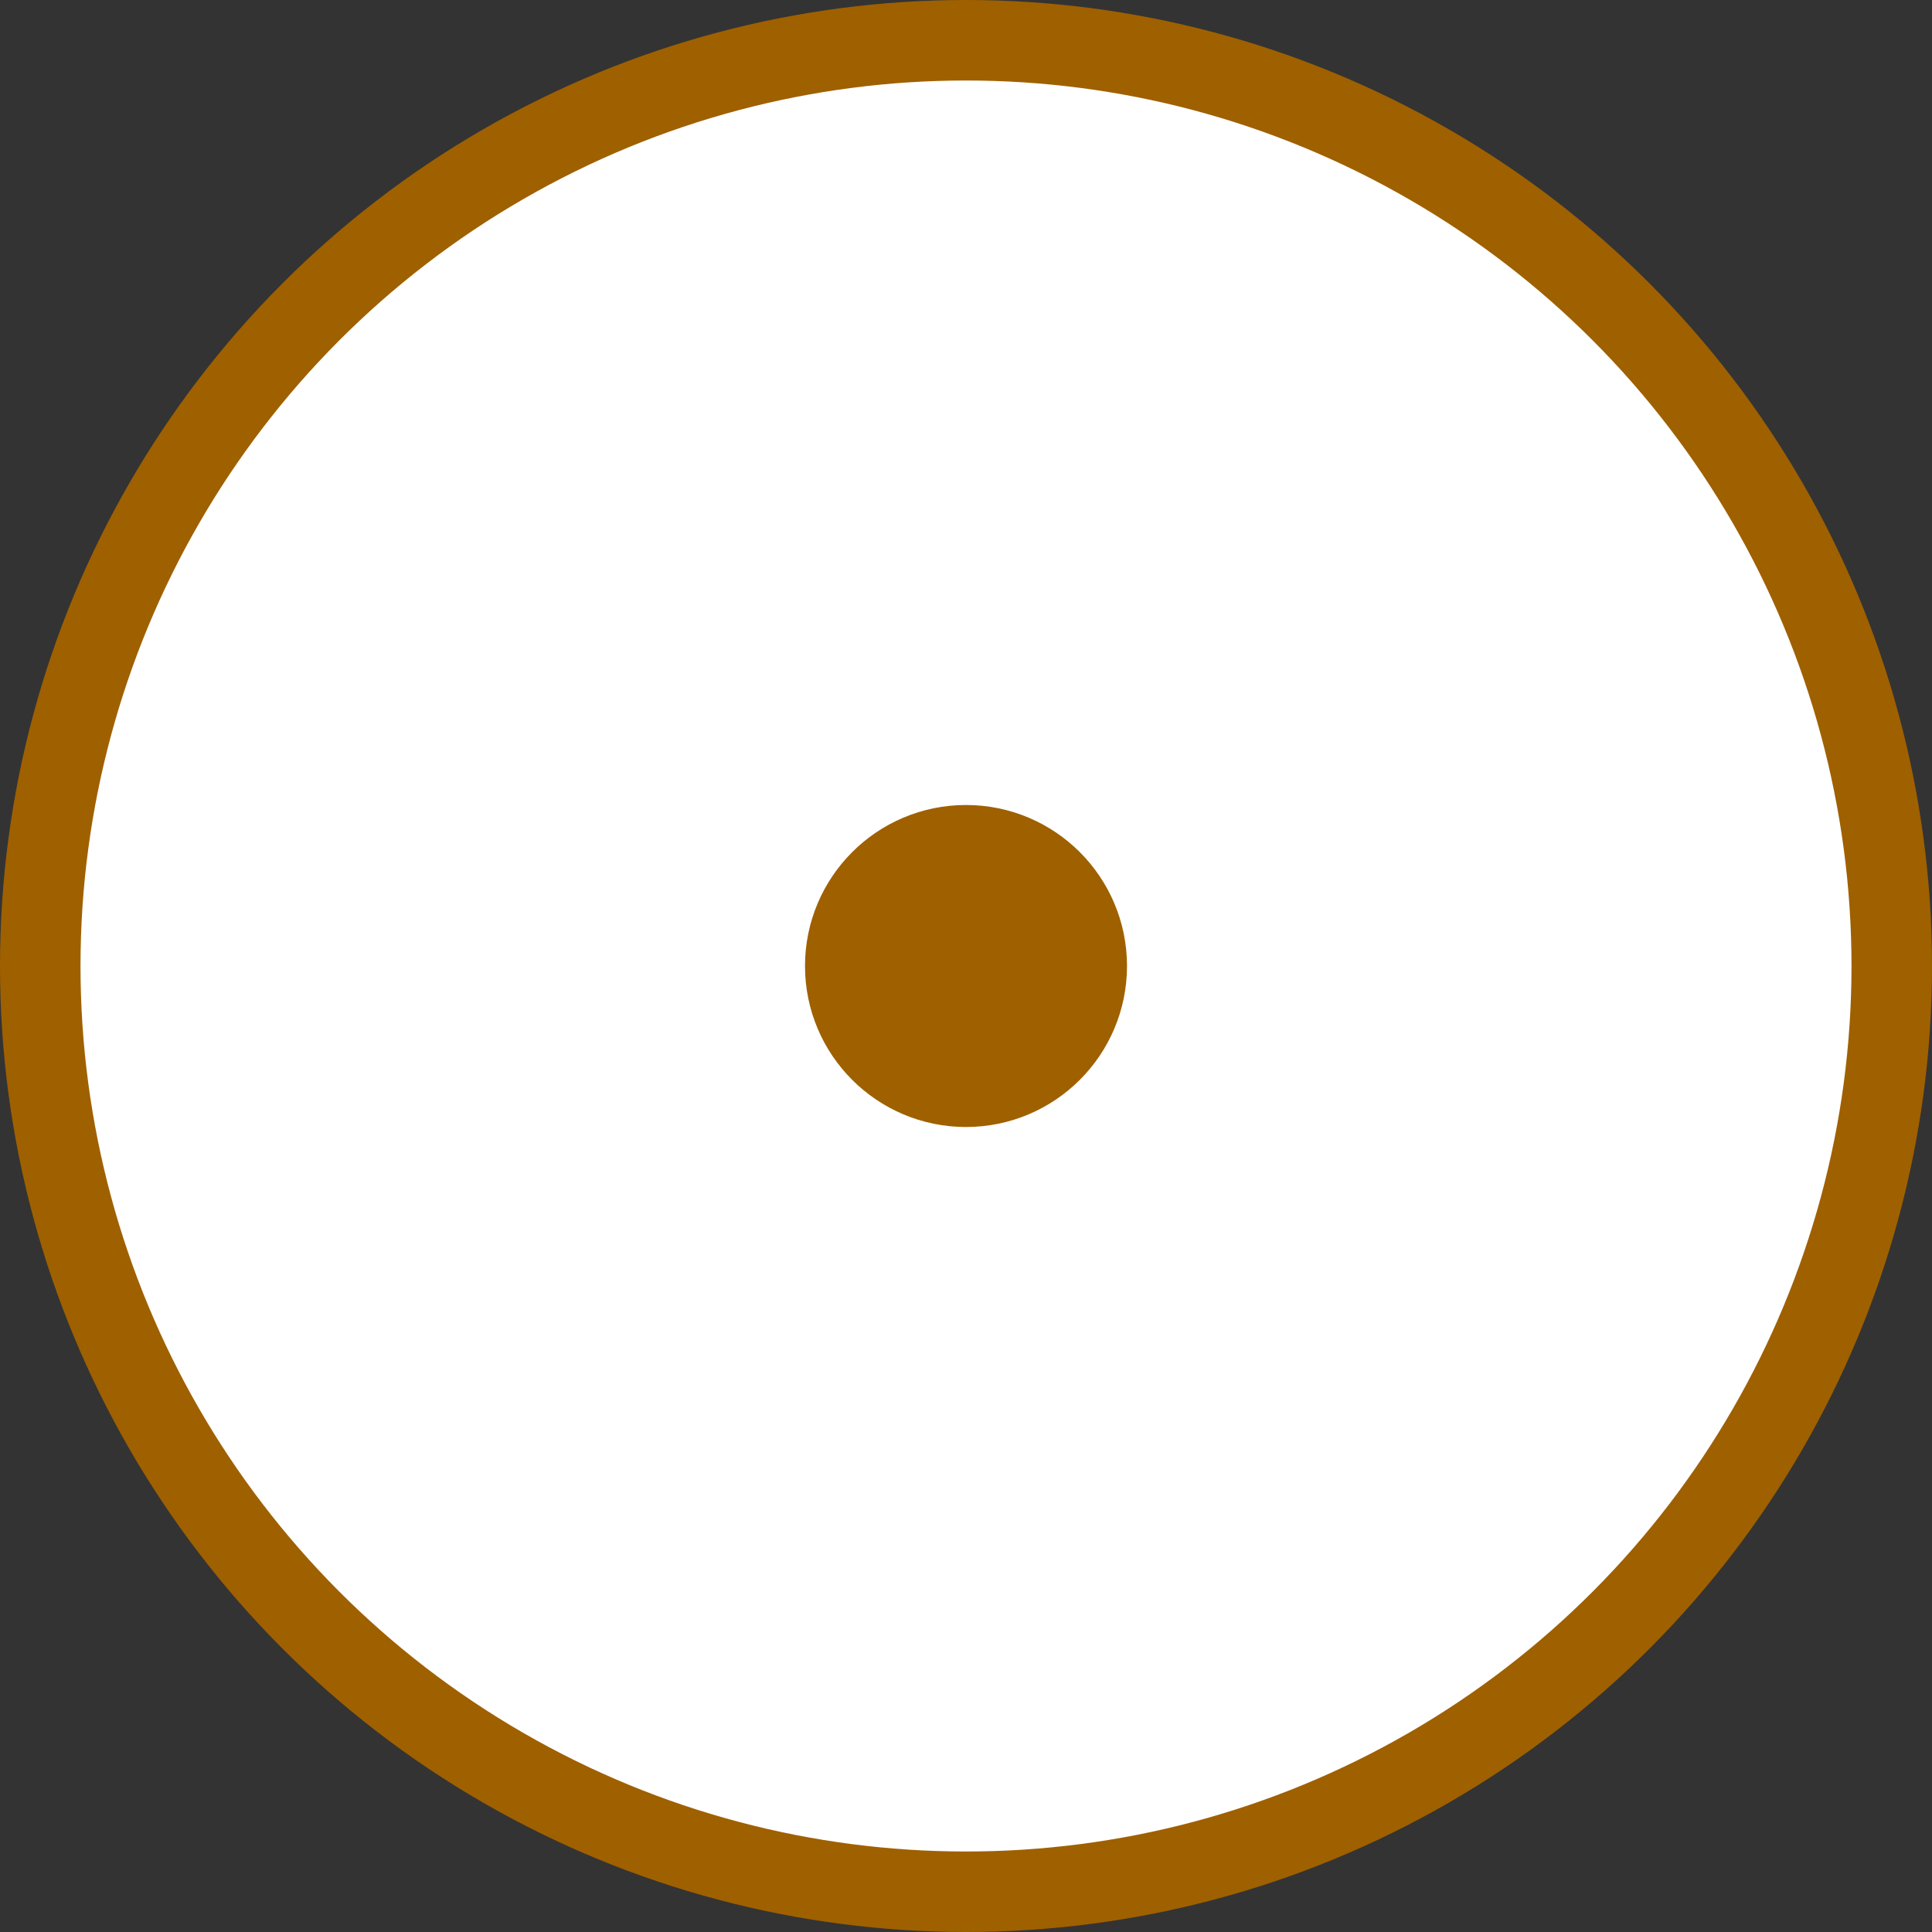 <svg width="24" height="24" viewBox="0 0 24 24" fill="none" xmlns="http://www.w3.org/2000/svg">
<rect x="0" y="0" width="24" height="24" fill="#333333" stroke="none"/>
<circle cx="12" cy="12" r="11.5" fill="white" stroke="#9F6000"/>
<circle cx="12" cy="12" r="1.5" fill="#9F6000" stroke="#9F6000"/>
</svg>
